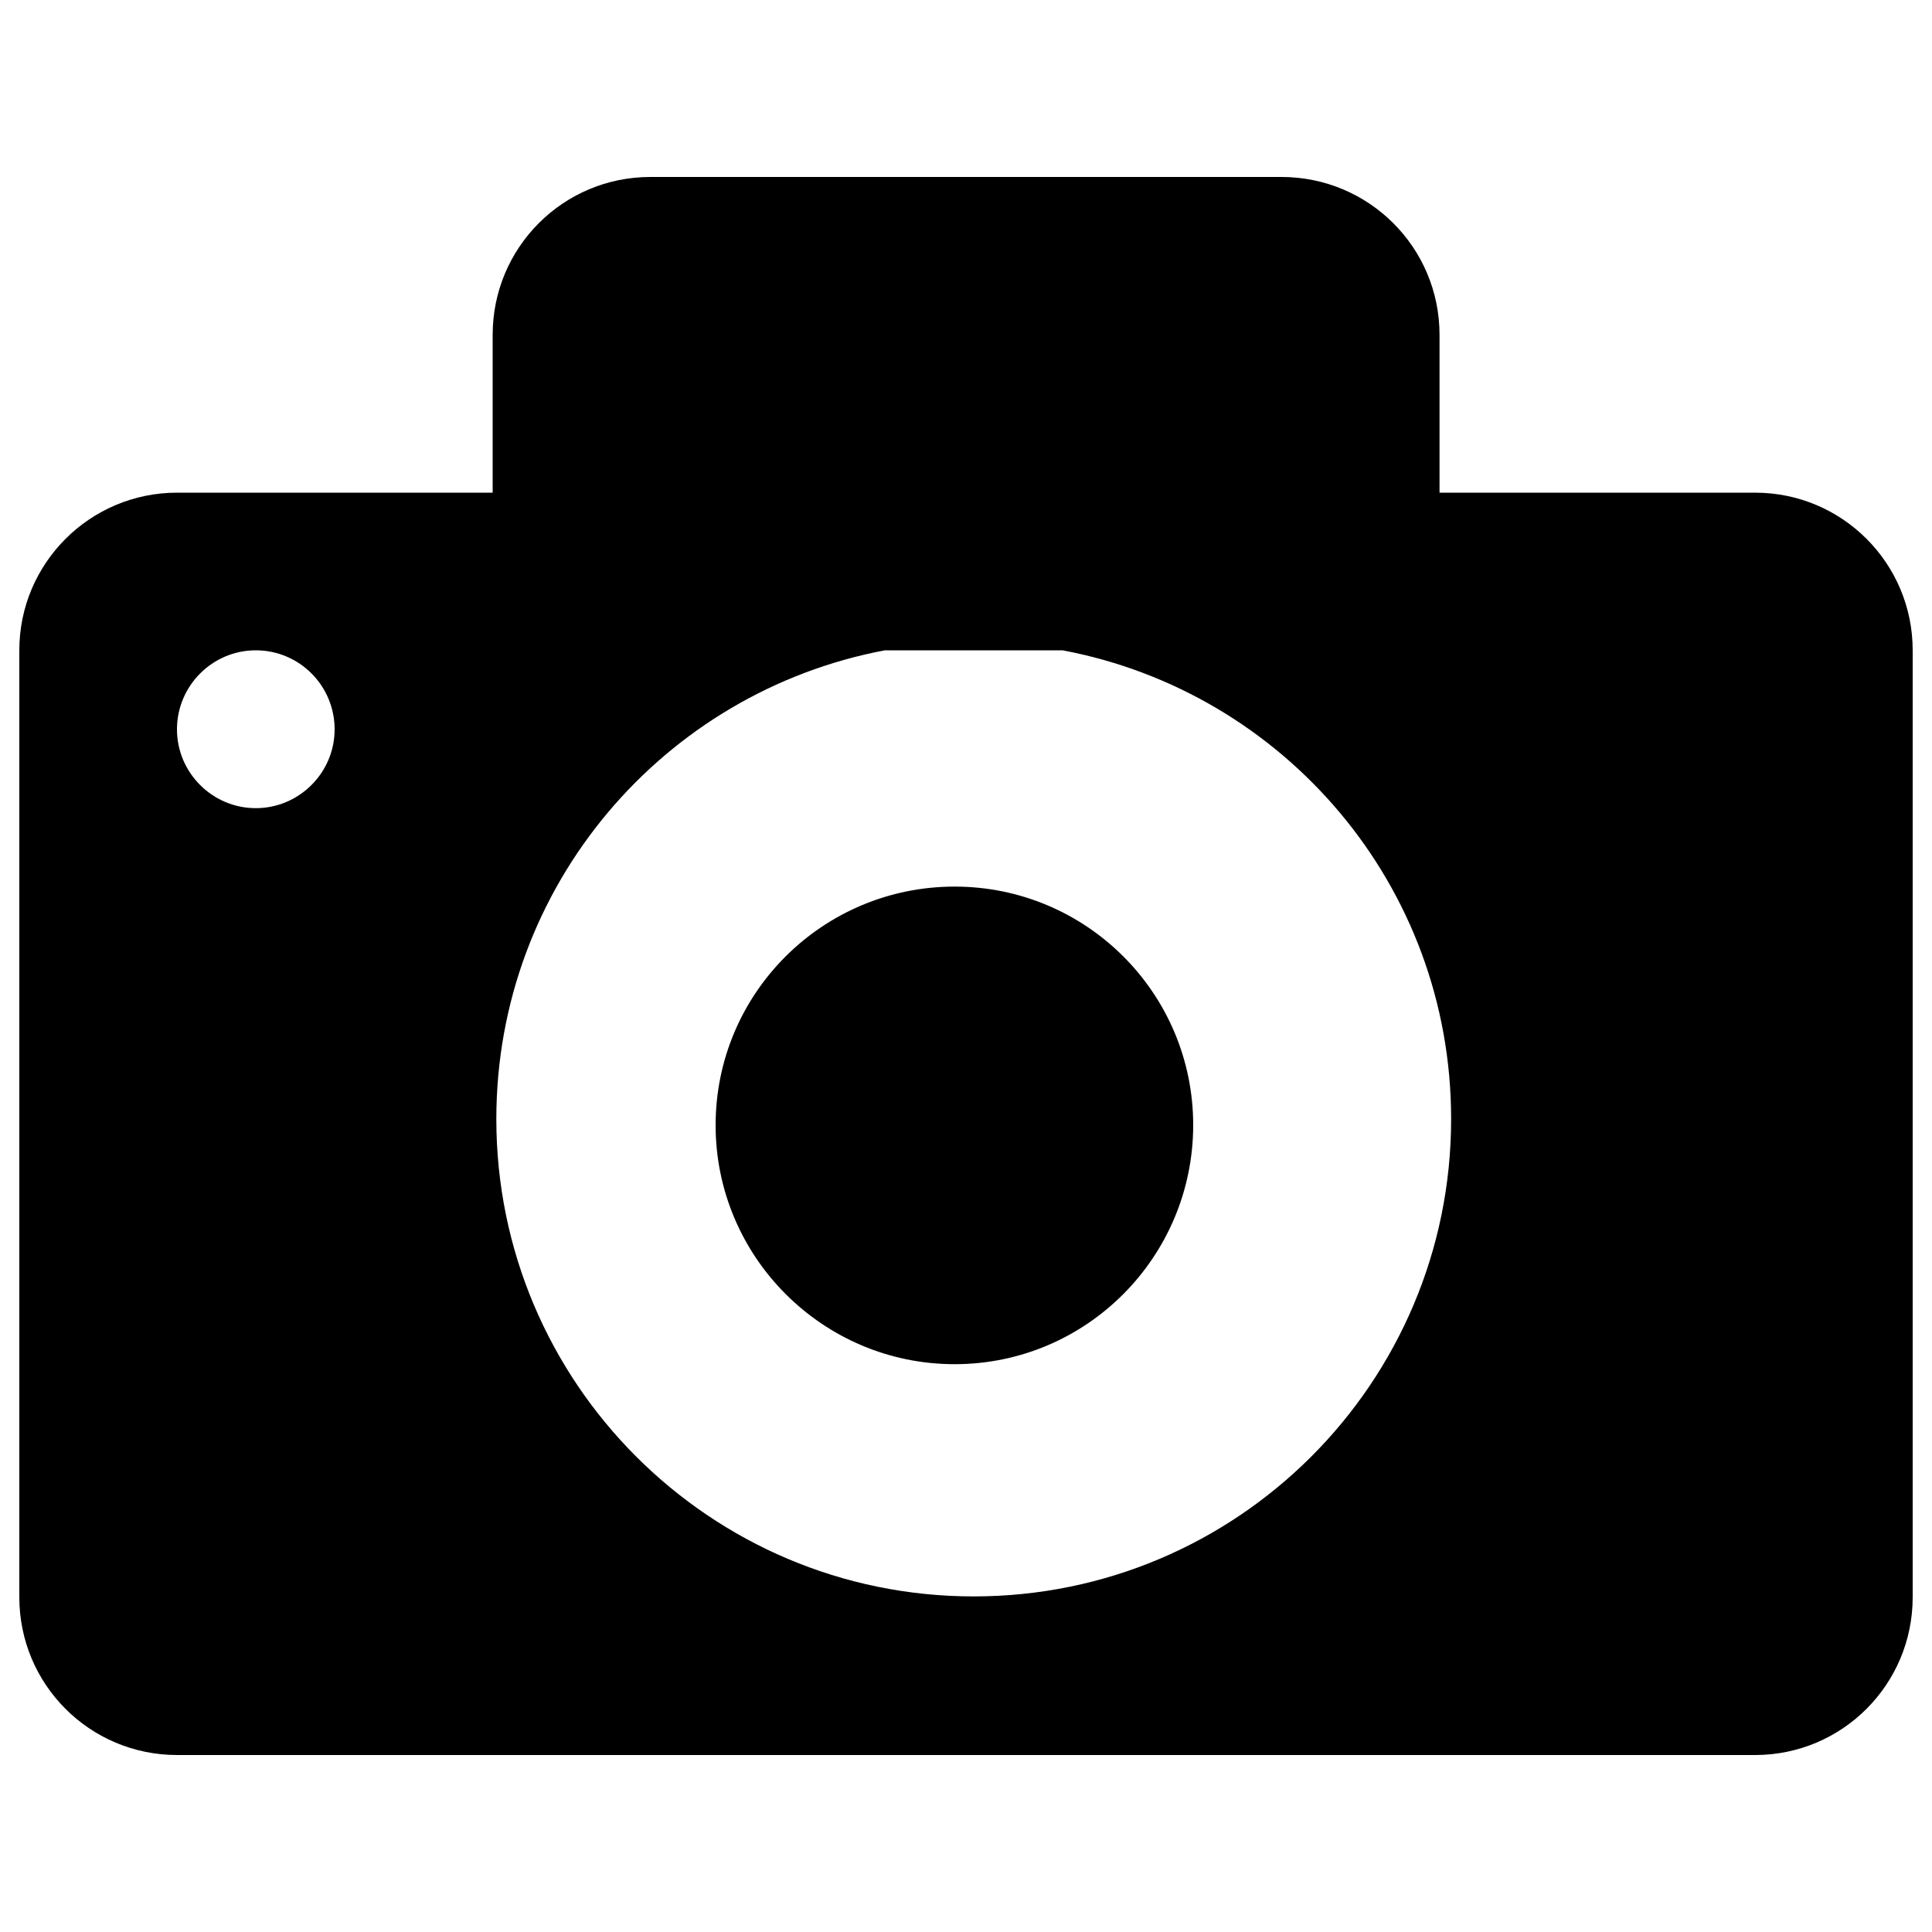 <?xml version="1.0" encoding="utf-8"?>
<!DOCTYPE svg PUBLIC "-//W3C//DTD SVG 1.1//EN" "http://www.w3.org/Graphics/SVG/1.1/DTD/svg11.dtd">
<svg version="1.1" xmlns="http://www.w3.org/2000/svg" xmlns:xlink="http://www.w3.org/1999/xlink" x="0px" y="0px" viewBox="0 0 1000 1000" enable-background="new 0 0 1000 1000" xml:space="preserve">
<g><path d="M908.4,908.4H91.7c-45.2,0-81.7-36.5-81.7-81.7V336.6c0-45,36.5-81.6,81.7-81.6H255v-81.7c0-45.2,36.5-81.7,81.6-81.7h326.7c45.2,0,81.8,36.5,81.8,81.7V255h163.3c45.1,0,81.6,36.5,81.6,81.6v490.1C990,871.9,953.5,908.4,908.4,908.4L908.4,908.4z M132.4,336.6c-22.5,0-40.8,18.4-40.8,40.9s18.4,40.8,40.8,40.8s40.8-18.3,40.8-40.8S155,336.6,132.4,336.6L132.4,336.6z M550,336.6h-92c-114.5,21.6-201.1,121.8-201.1,242.6c0,136.4,110.6,247.1,247.1,247.1c136.5,0,247.1-110.7,247.1-247.1C751.1,458.3,664.6,358.2,550,336.6L550,336.6z M494.1,706.1c-68.2,0-123.7-55.5-123.7-123.7c0-68.3,55.4-123.5,123.7-123.5c68.2,0,123.5,55.2,123.5,123.5C617.5,650.7,562.3,706.1,494.1,706.1L494.1,706.1z"/></g>
</svg>